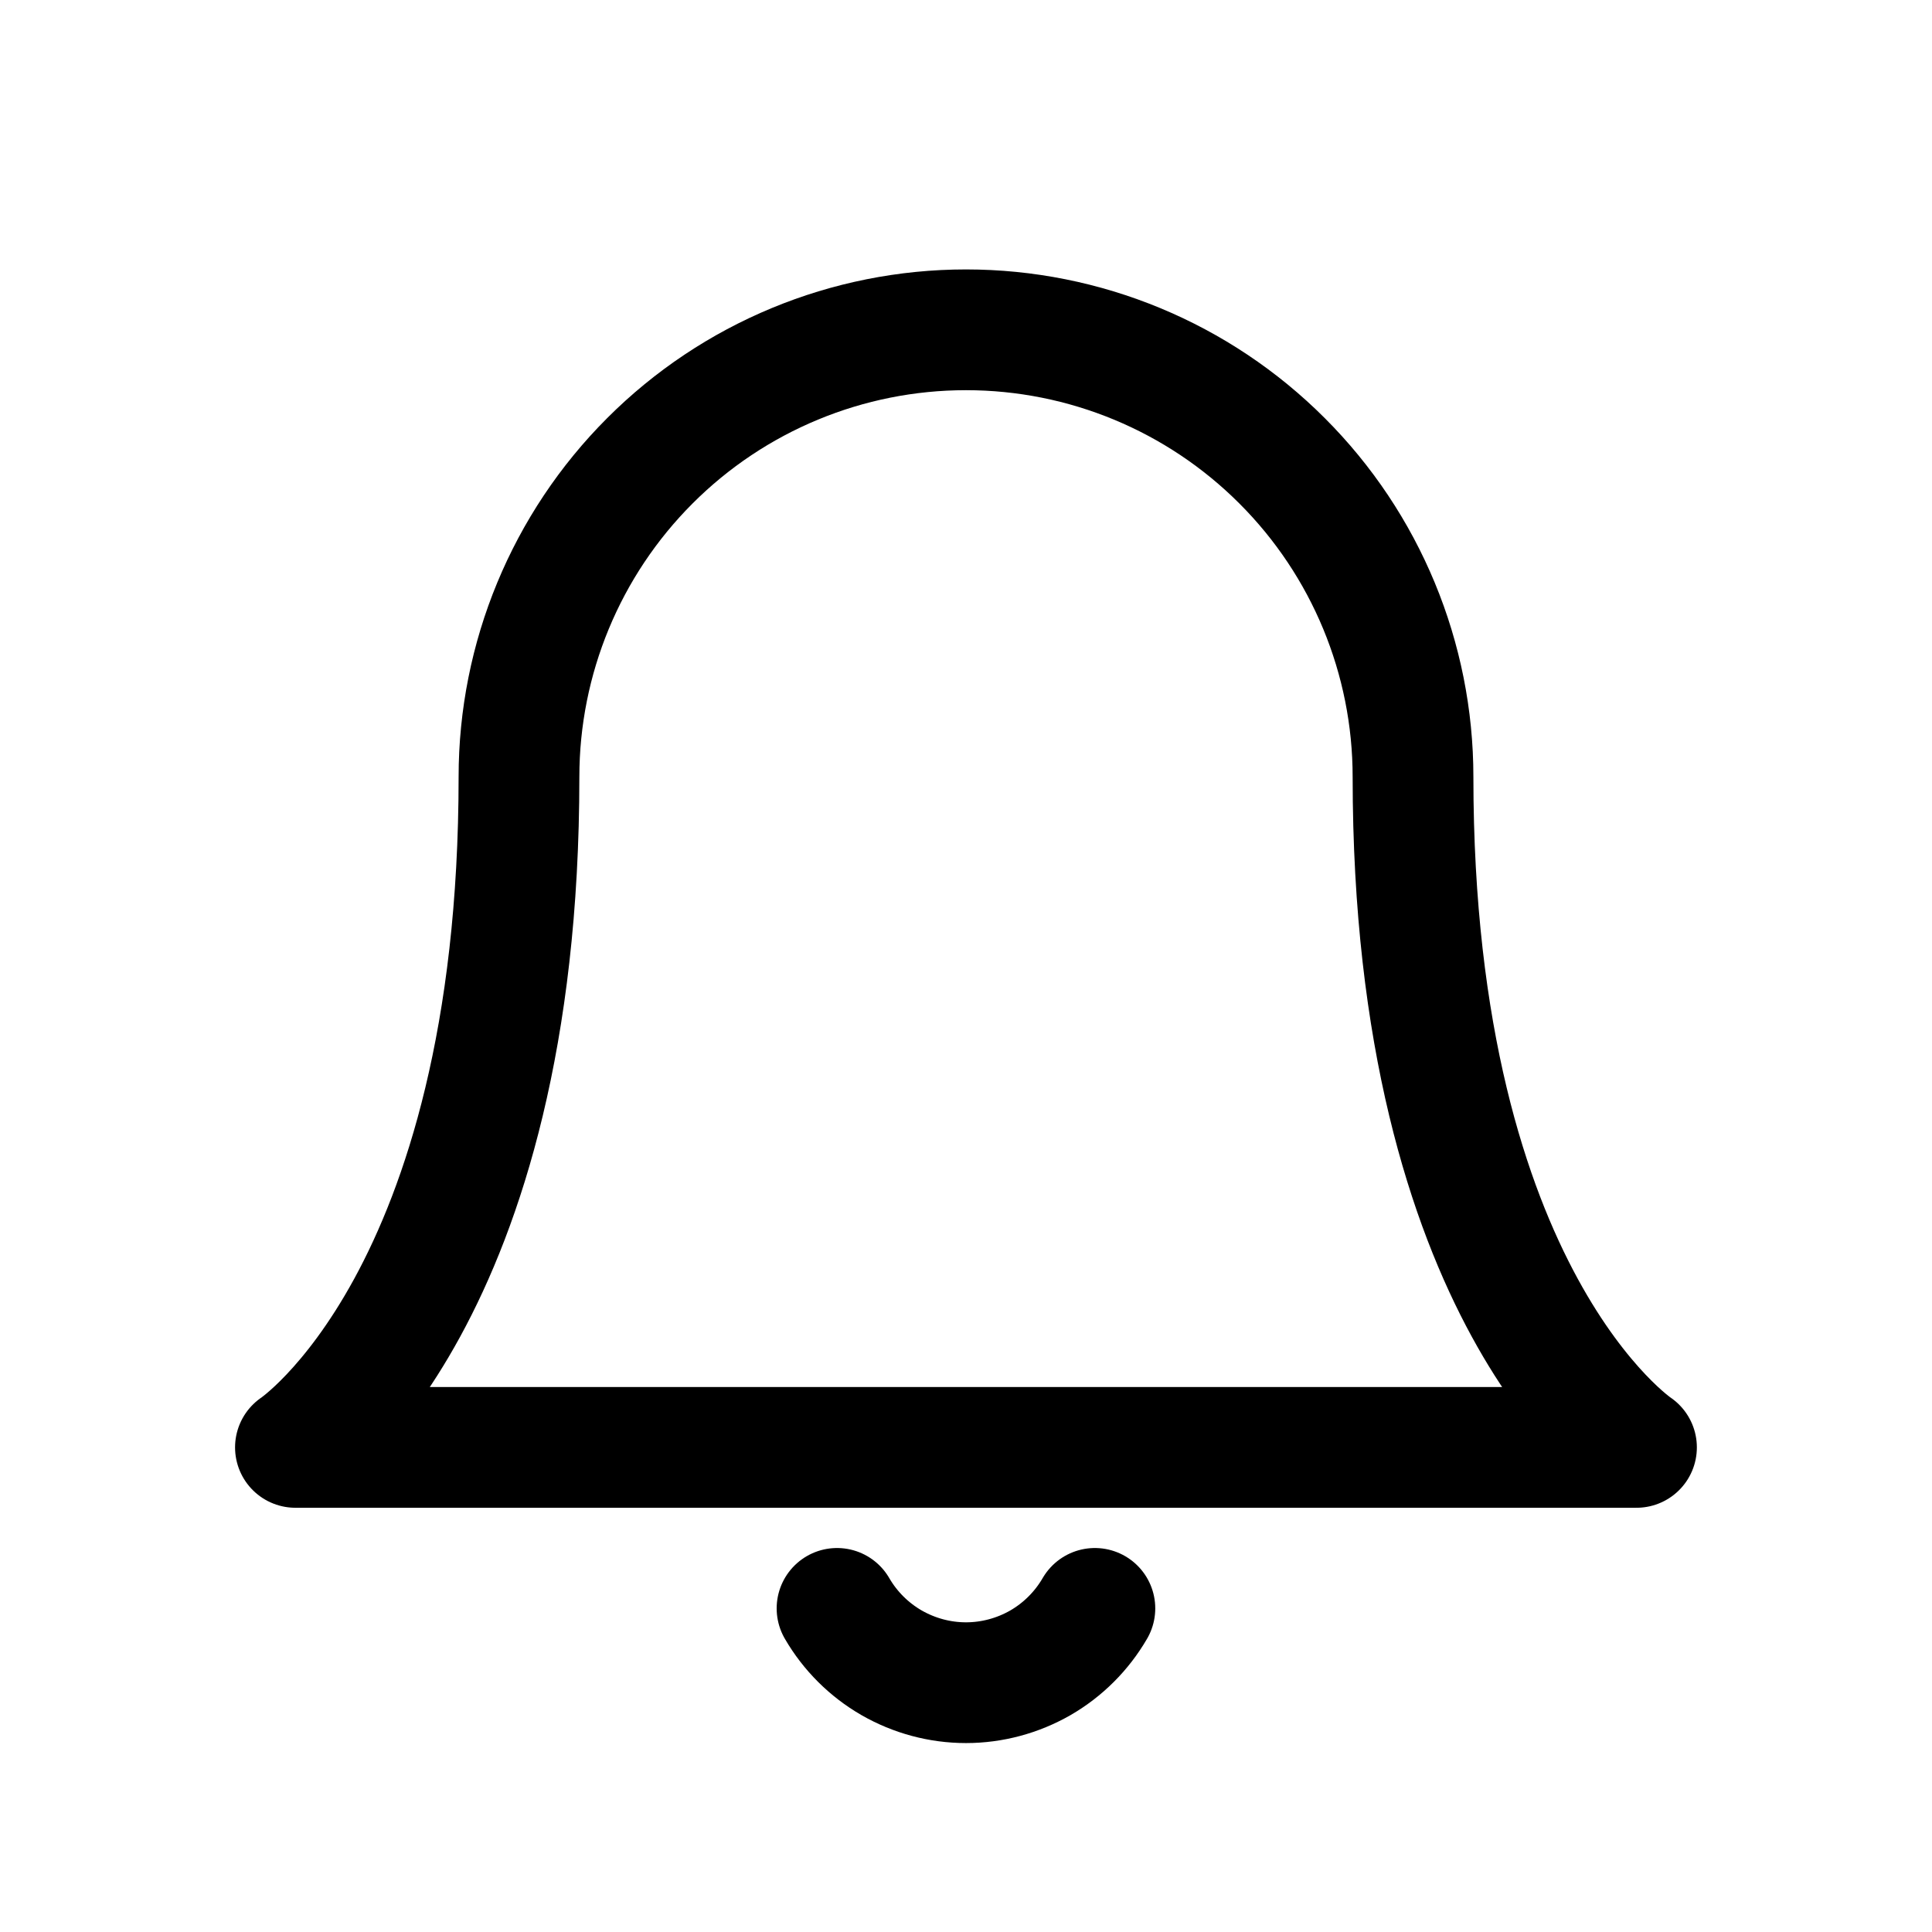 <svg width="24" height="24" viewBox="0 0 24 24" fill="none" xmlns="http://www.w3.org/2000/svg">
<path d="M17.553 9.651C17.553 8.178 16.968 6.765 15.926 5.724C14.885 4.682 13.473 4.097 12 4.097C10.527 4.097 9.114 4.682 8.073 5.724C7.032 6.765 6.447 8.178 6.447 9.651C6.447 16.129 3.67 17.98 3.67 17.98H20.329C20.329 17.98 17.553 16.129 17.553 9.651Z" stroke="black" stroke-width="1.5" stroke-linecap="round" stroke-linejoin="round"/>
<path d="M13.601 19.98C13.438 20.261 13.204 20.494 12.924 20.656C12.643 20.817 12.324 20.903 12 20.903C11.675 20.903 11.357 20.817 11.076 20.656C10.795 20.494 10.561 20.261 10.398 19.98" stroke="black" stroke-width="1.5" stroke-linecap="round" stroke-linejoin="round"/>
</svg>
